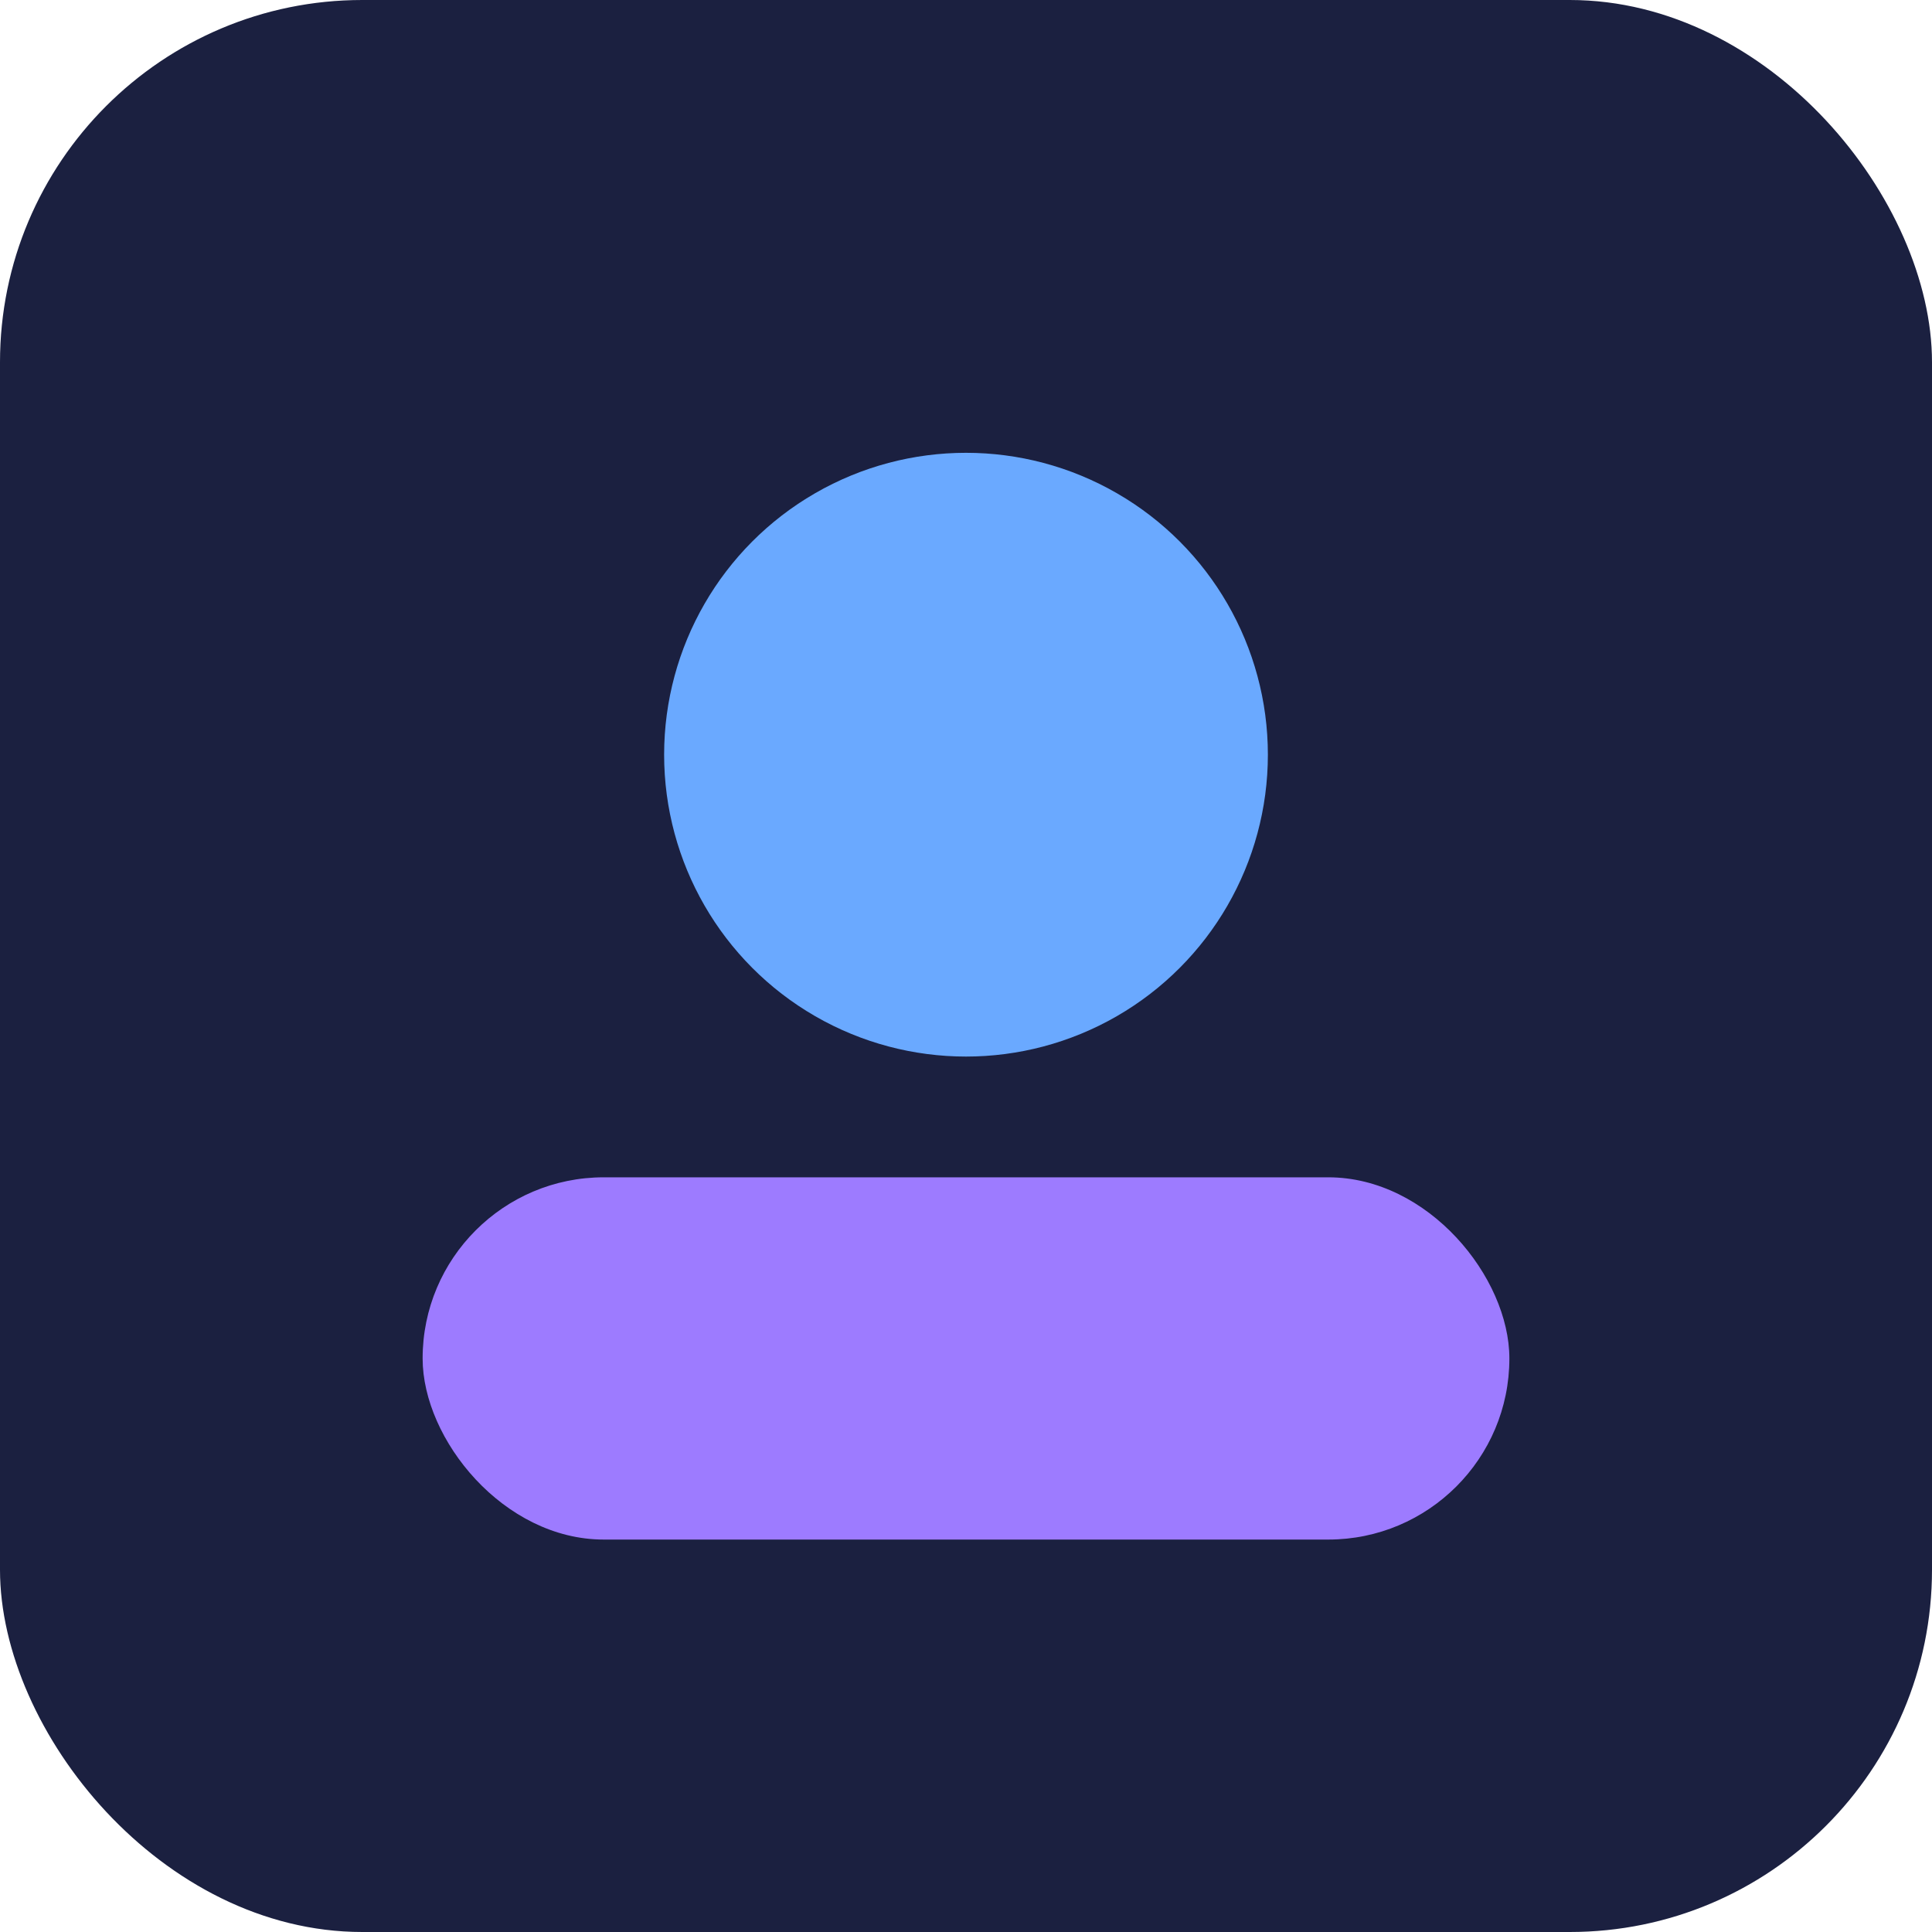 <svg xmlns="http://www.w3.org/2000/svg" width="128" height="128" viewBox="0 0 128 128">
  <rect rx="24" ry="24" width="128" height="128" fill="#1b2040"/>
  <circle cx="64" cy="50" r="20" fill="#6aa9ff"/>
  <rect x="28" y="78" width="72" height="24" rx="12" fill="#9d7bff"/>
</svg>